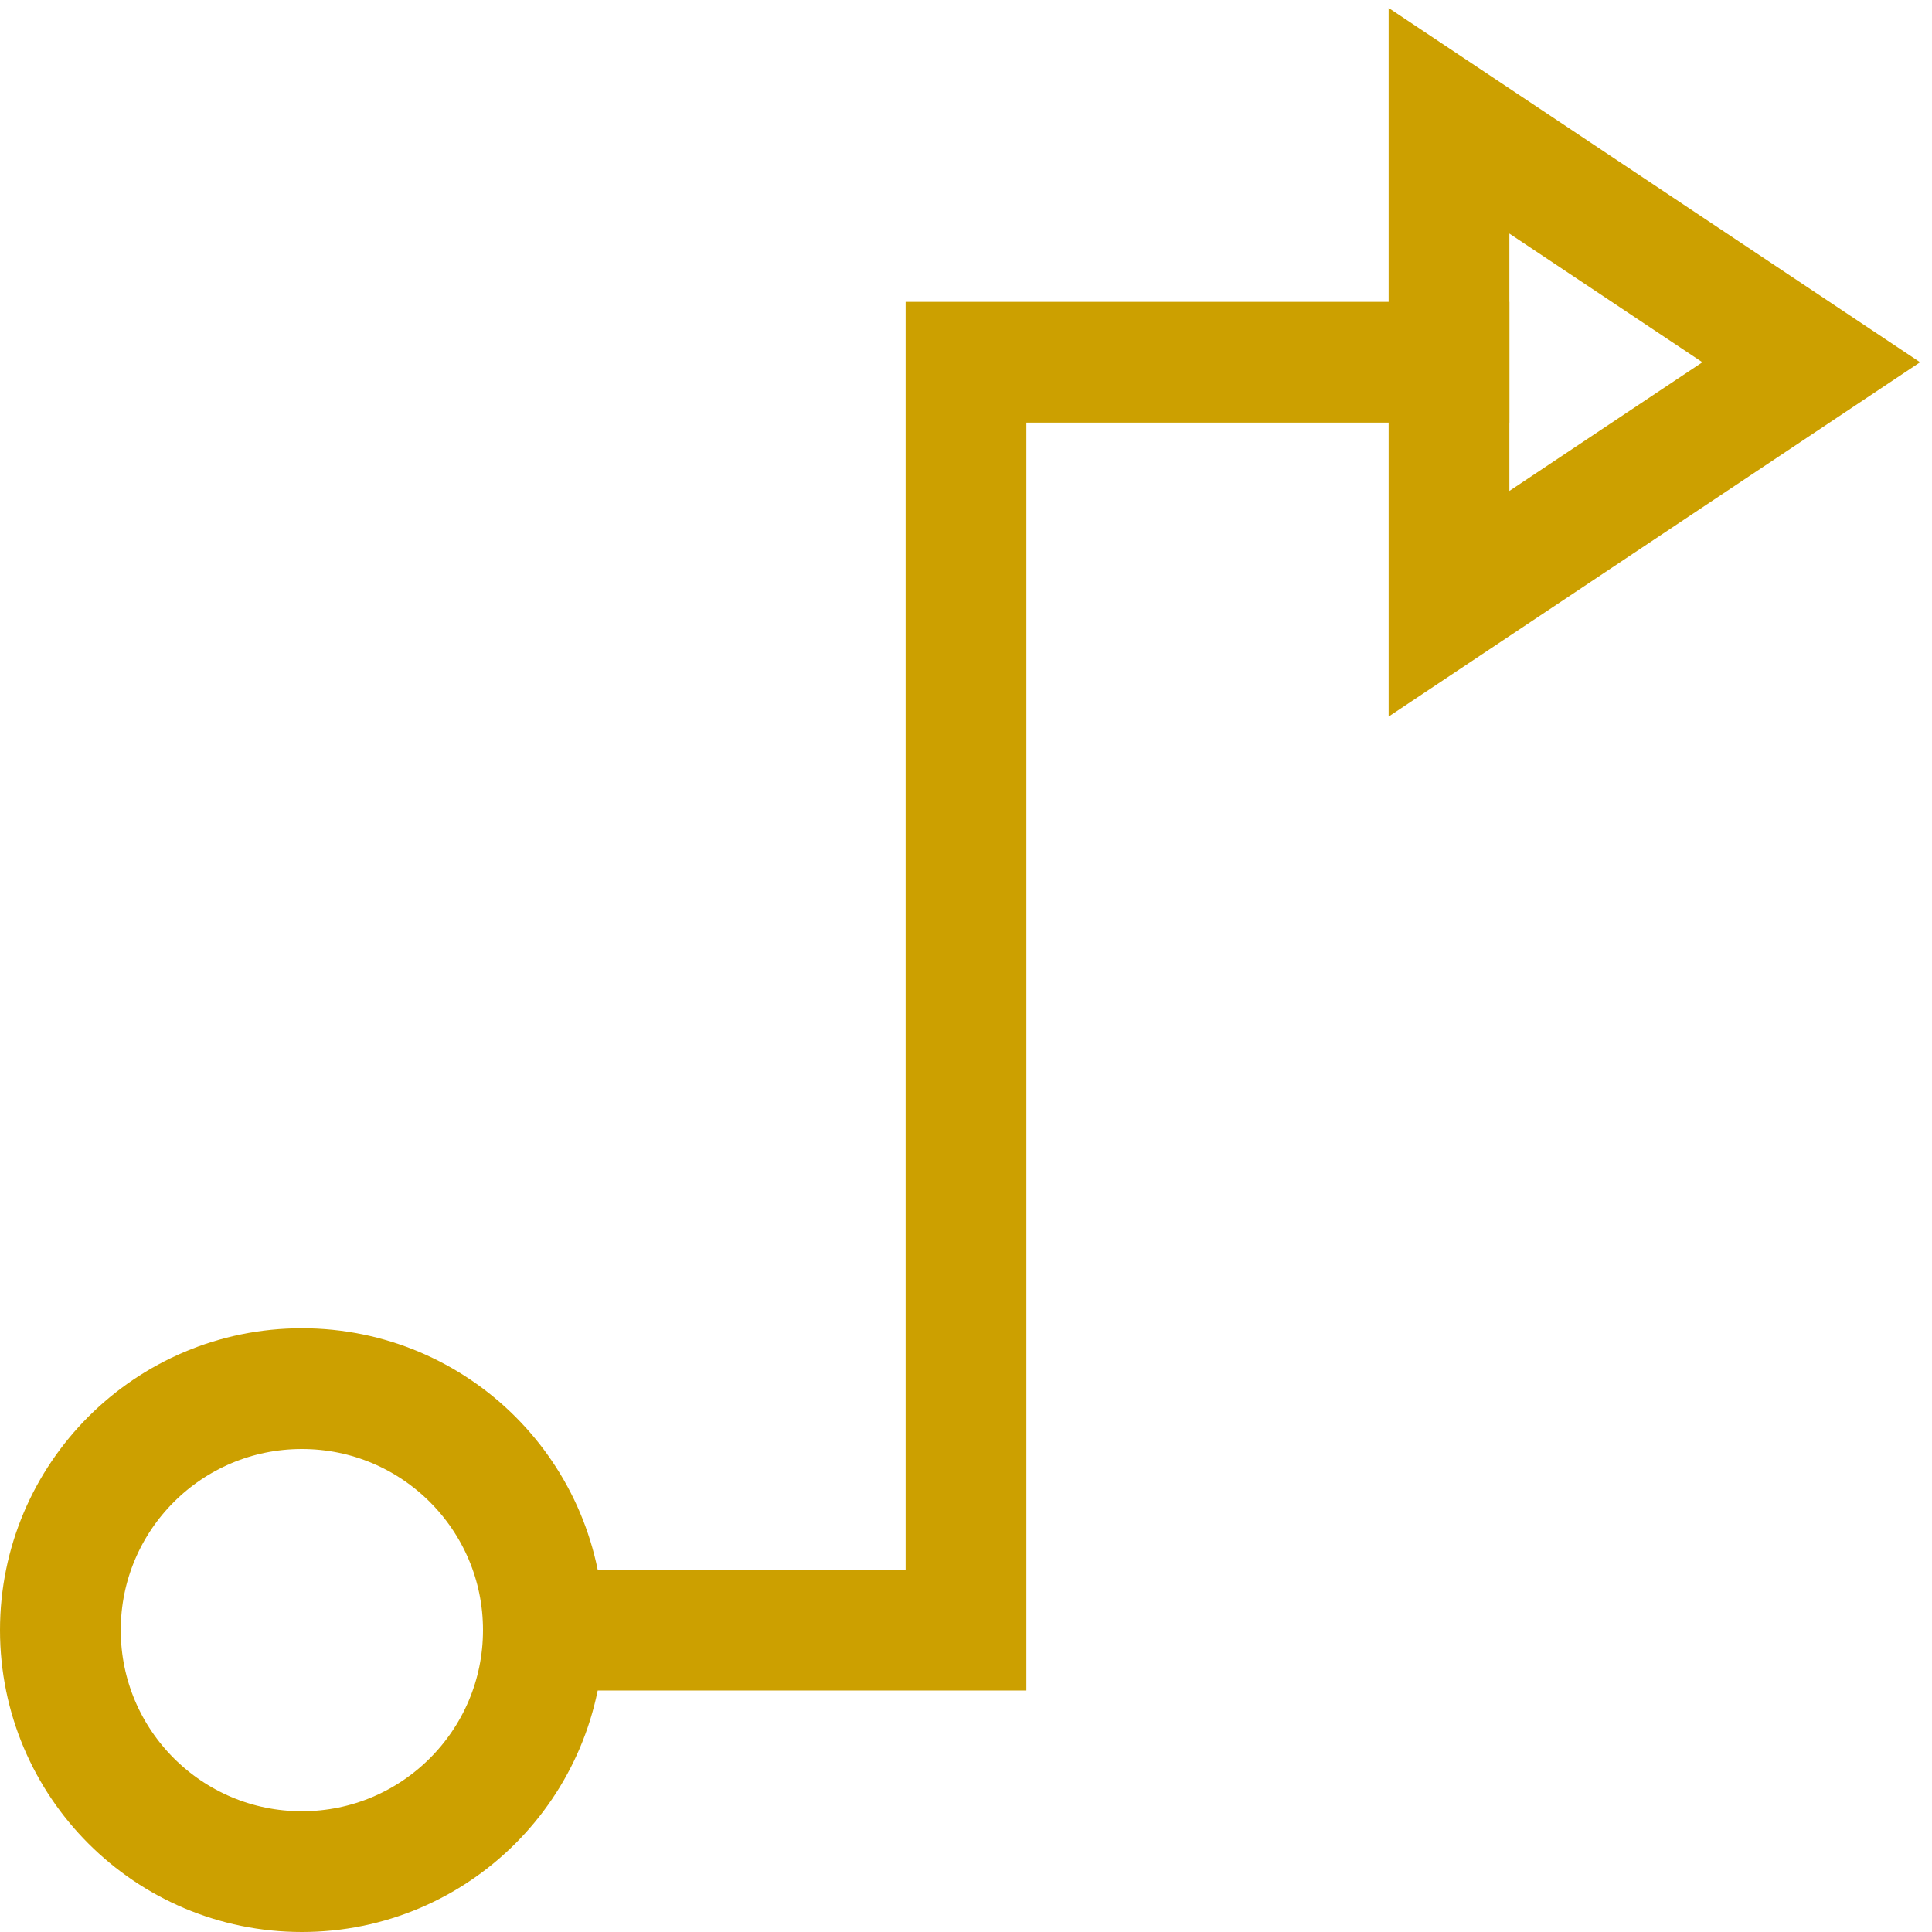 <svg height="32" viewBox="0 0 32 32" width="32" xmlns="http://www.w3.org/2000/svg"><g fill="none" stroke="#cca000" stroke-linecap="square" stroke-miterlimit="10" stroke-width="2"><path d="m9 27h7v-21h8"/><g stroke="#cca000"><circle cx="5" cy="27" r="4"/><path d="m24 2v8l6-4z"/></g></g></svg>